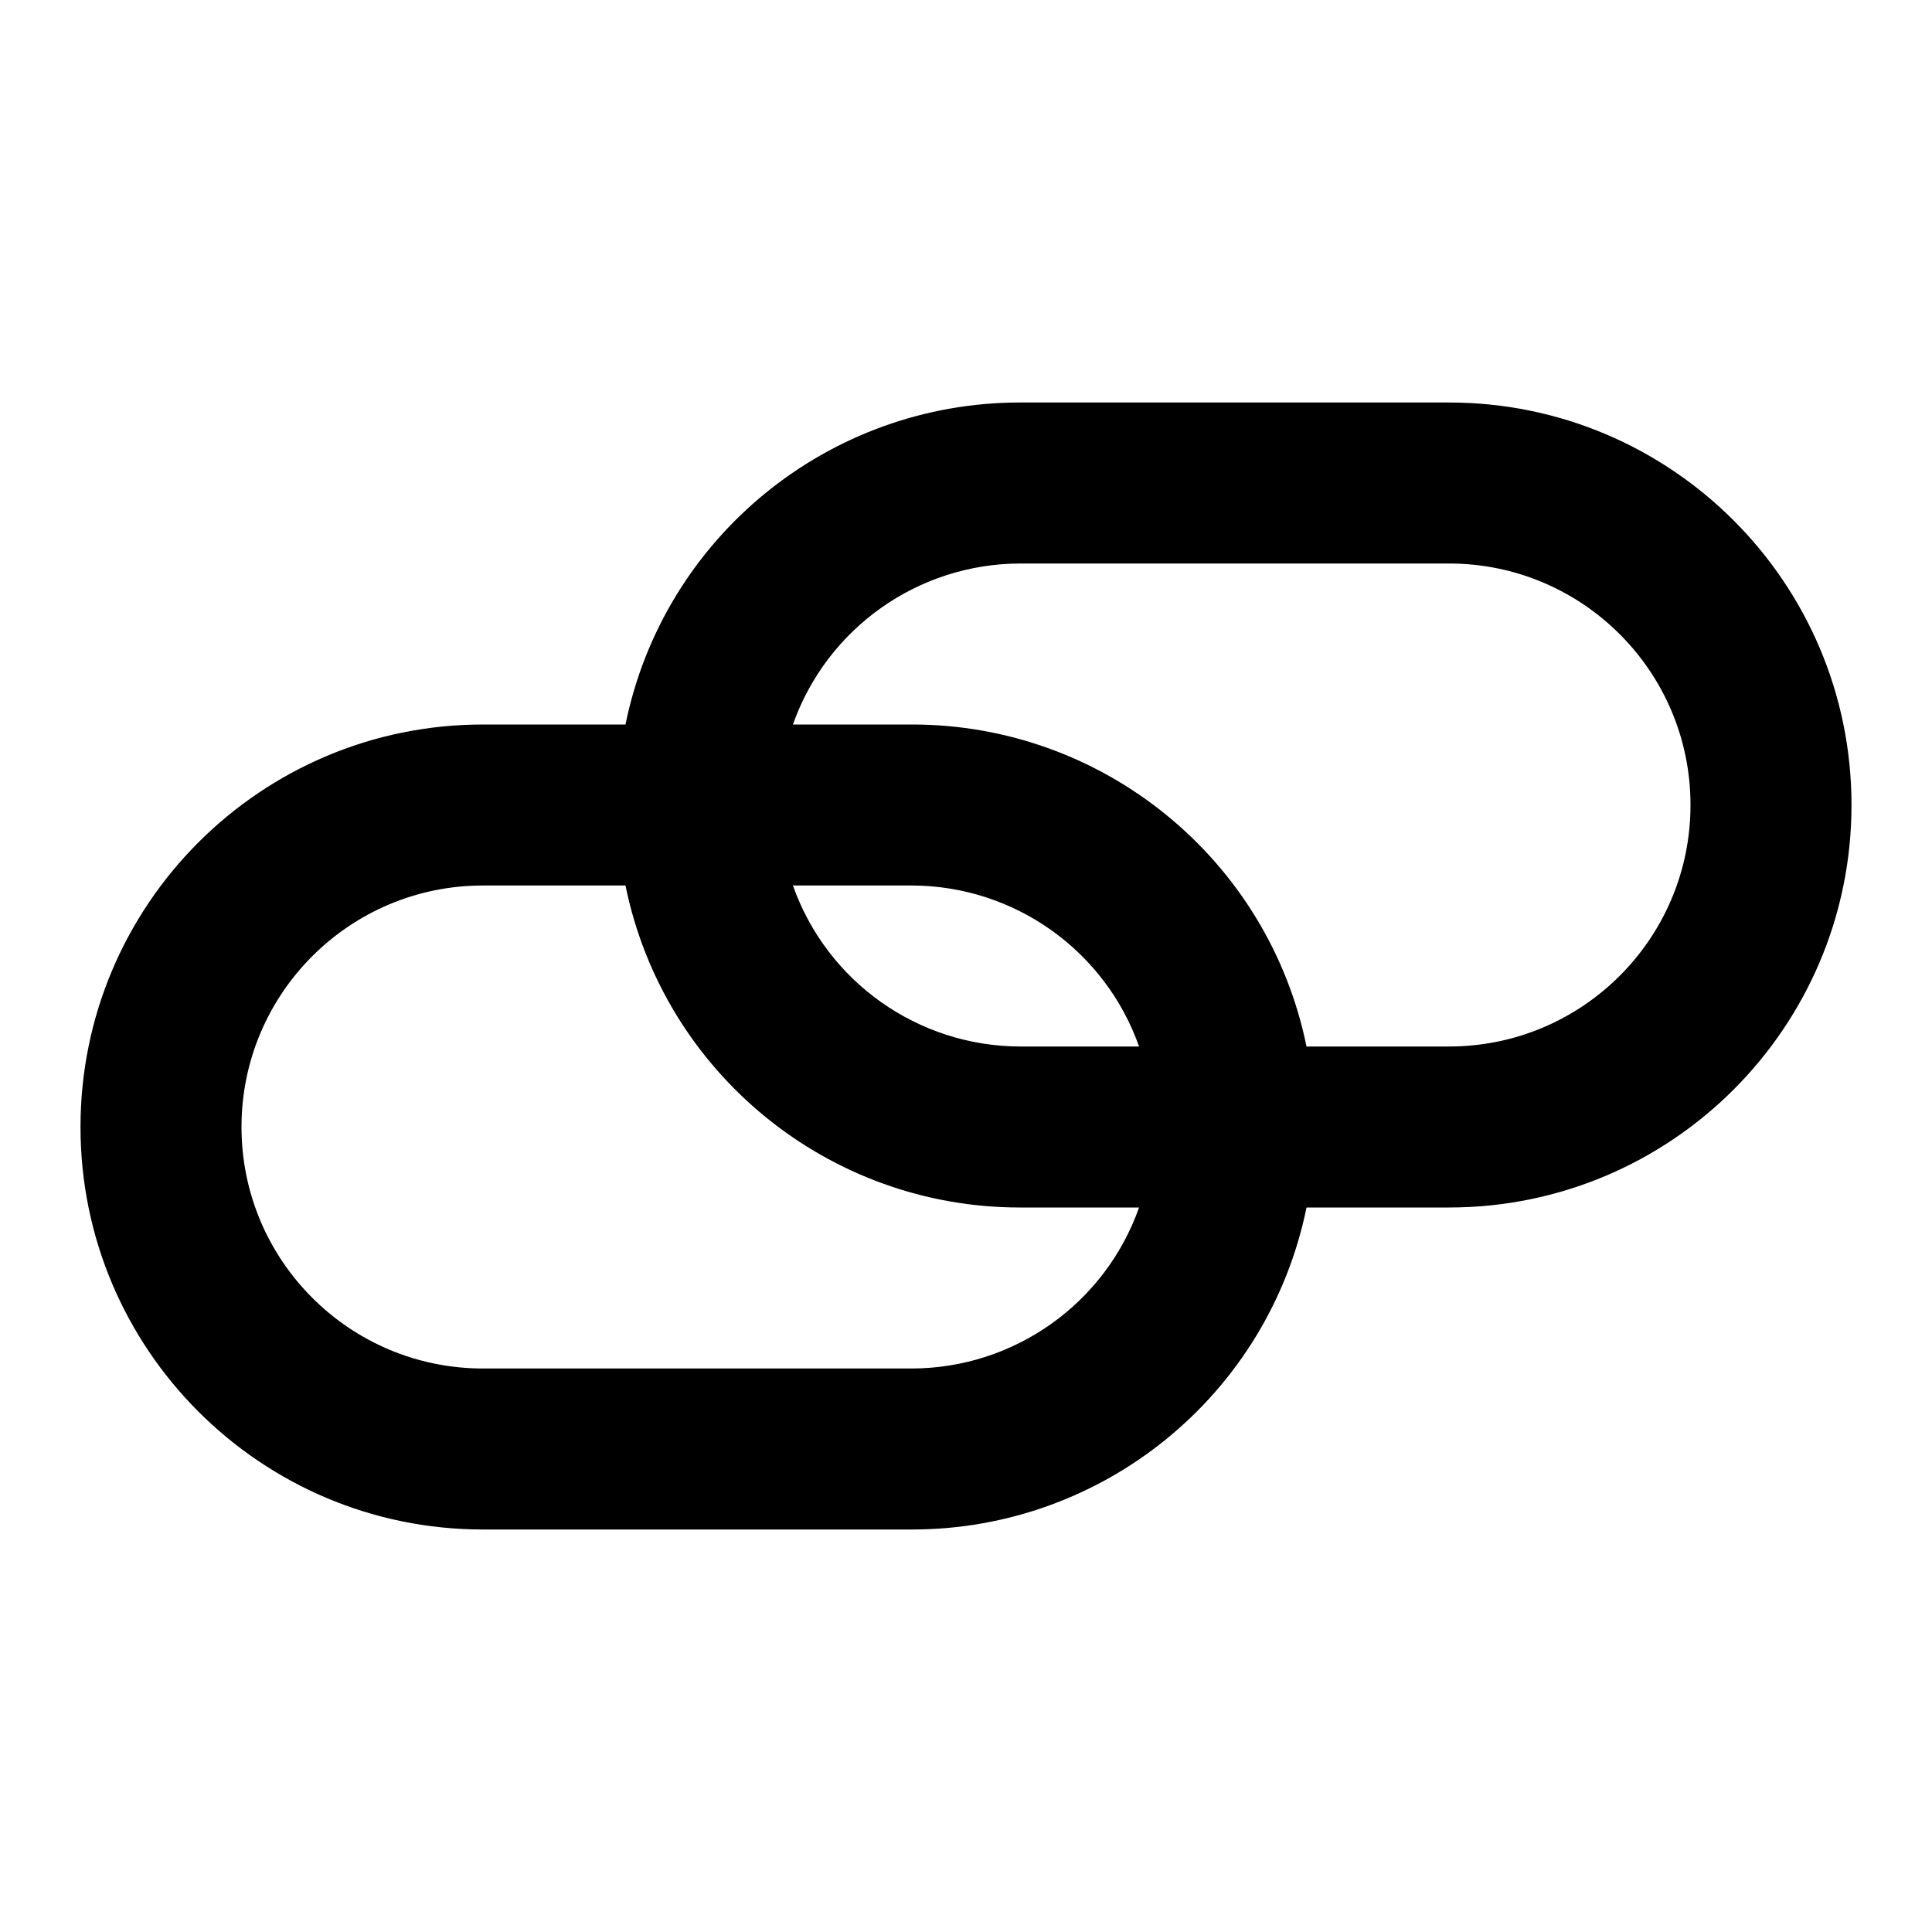 <svg aria-hidden="true" height="16" viewBox="0 0 24 24" width="16" xmlns="http://www.w3.org/2000/svg"><path clip-rule="evenodd" d="M18 5H12.67C10.294 5 8.245 6.672 7.77 9H6C3.239 9 1 11.239 1 14C1 16.761 3.239 19 6 19H11.33C13.706 19 15.755 17.328 16.23 15H18C20.761 15 23 12.761 23 10C23 7.239 20.761 5 18 5ZM11.33 17H6C4.343 17 3 15.657 3 14C3 12.343 4.343 11 6 11H7.77C8.245 13.328 10.294 15.001 12.67 15H14.15C13.727 16.196 12.598 16.996 11.33 17ZM9.85 11H11.33C12.598 11.004 13.727 11.804 14.15 13H12.67C11.402 12.996 10.273 12.196 9.85 11ZM18 13H16.23C15.755 10.672 13.706 9 11.33 9H9.85C10.273 7.804 11.402 7.004 12.67 7H18C19.657 7 21 8.343 21 10C21 11.657 19.657 13 18 13Z" fill="currentColor" fill-rule="evenodd"></path></svg>
